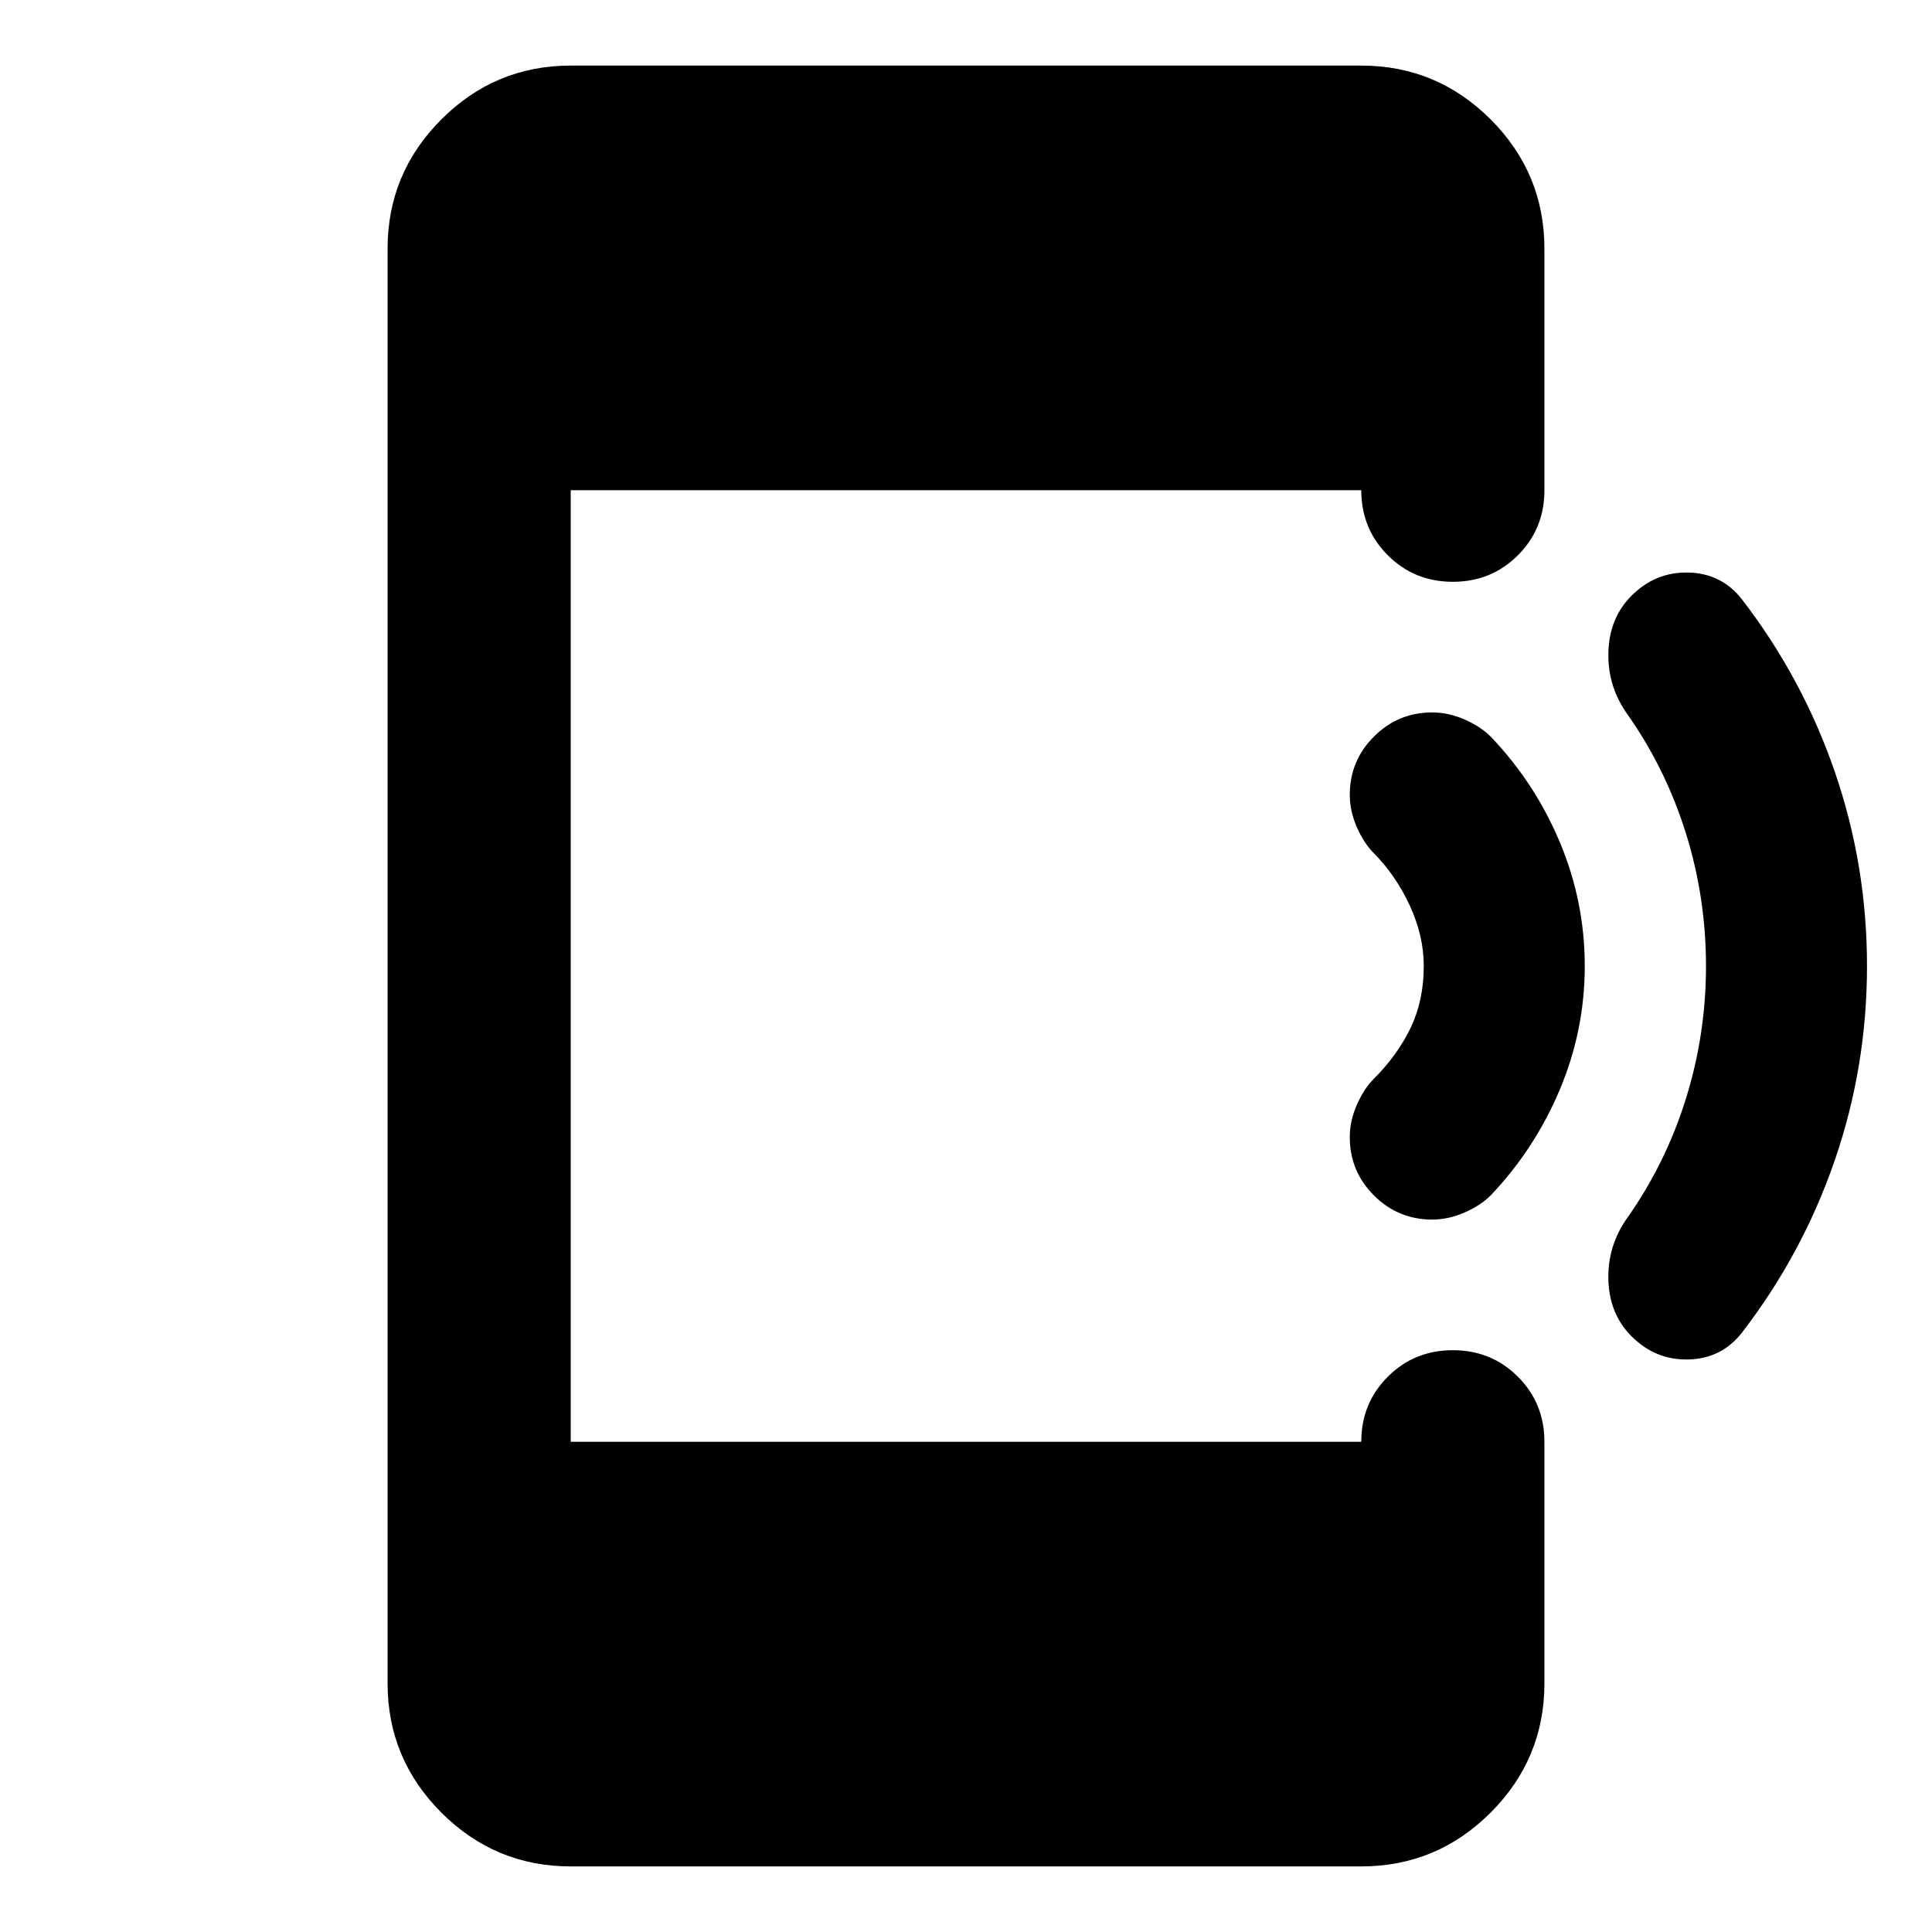 <svg xmlns="http://www.w3.org/2000/svg" height="24" viewBox="0 -960 960 960" width="24"><path d="M283.59-32.59q-37.54 0-64.27-26.73-26.73-26.73-26.73-64.27v-712.82q0-37.54 26.73-64.27 26.73-26.73 64.27-26.73h392.82q37.54 0 64.27 26.73 26.73 26.73 26.73 64.27v120q0 19.15-13.17 32.32-13.17 13.18-32.33 13.18-19.15 0-32.32-13.18-13.18-13.17-13.18-32.32H283.59v472.82h392.82q0-19.15 13.18-32.32 13.17-13.18 32.32-13.18 19.16 0 32.33 13.18 13.17 13.17 13.17 32.32v120q0 37.54-26.73 64.27-26.73 26.73-64.27 26.73H283.59ZM927.7-480q0 50-16 96.5t-46 85.5q-10 13-26.5 13.5T810.7-296q-11-11-11.5-28t9.5-31q19-27 29-59t10-66q0-34-10-66t-29-59q-10-14-9.5-31t11.5-28q12-12 28.5-11.5t26.5 13.5q30 39 46 85.5t16 96.5Zm-140.24 0q0 32-12.44 61.5T740.7-366q-5 5-13 8.5t-16 3.5q-17 0-29-12t-12-29q0-8 3.5-16t8.5-13q11.76-11.76 18.26-25.33 6.5-13.58 6.5-30.67 0-15-6.94-30-6.93-15-17.82-26-5-5-8.5-13t-3.5-16q0-17 12-29t29-12q8 0 16 3.5t13 8.5q22 23 34.38 52.5 12.38 29.5 12.38 61.5Z"/></svg>
